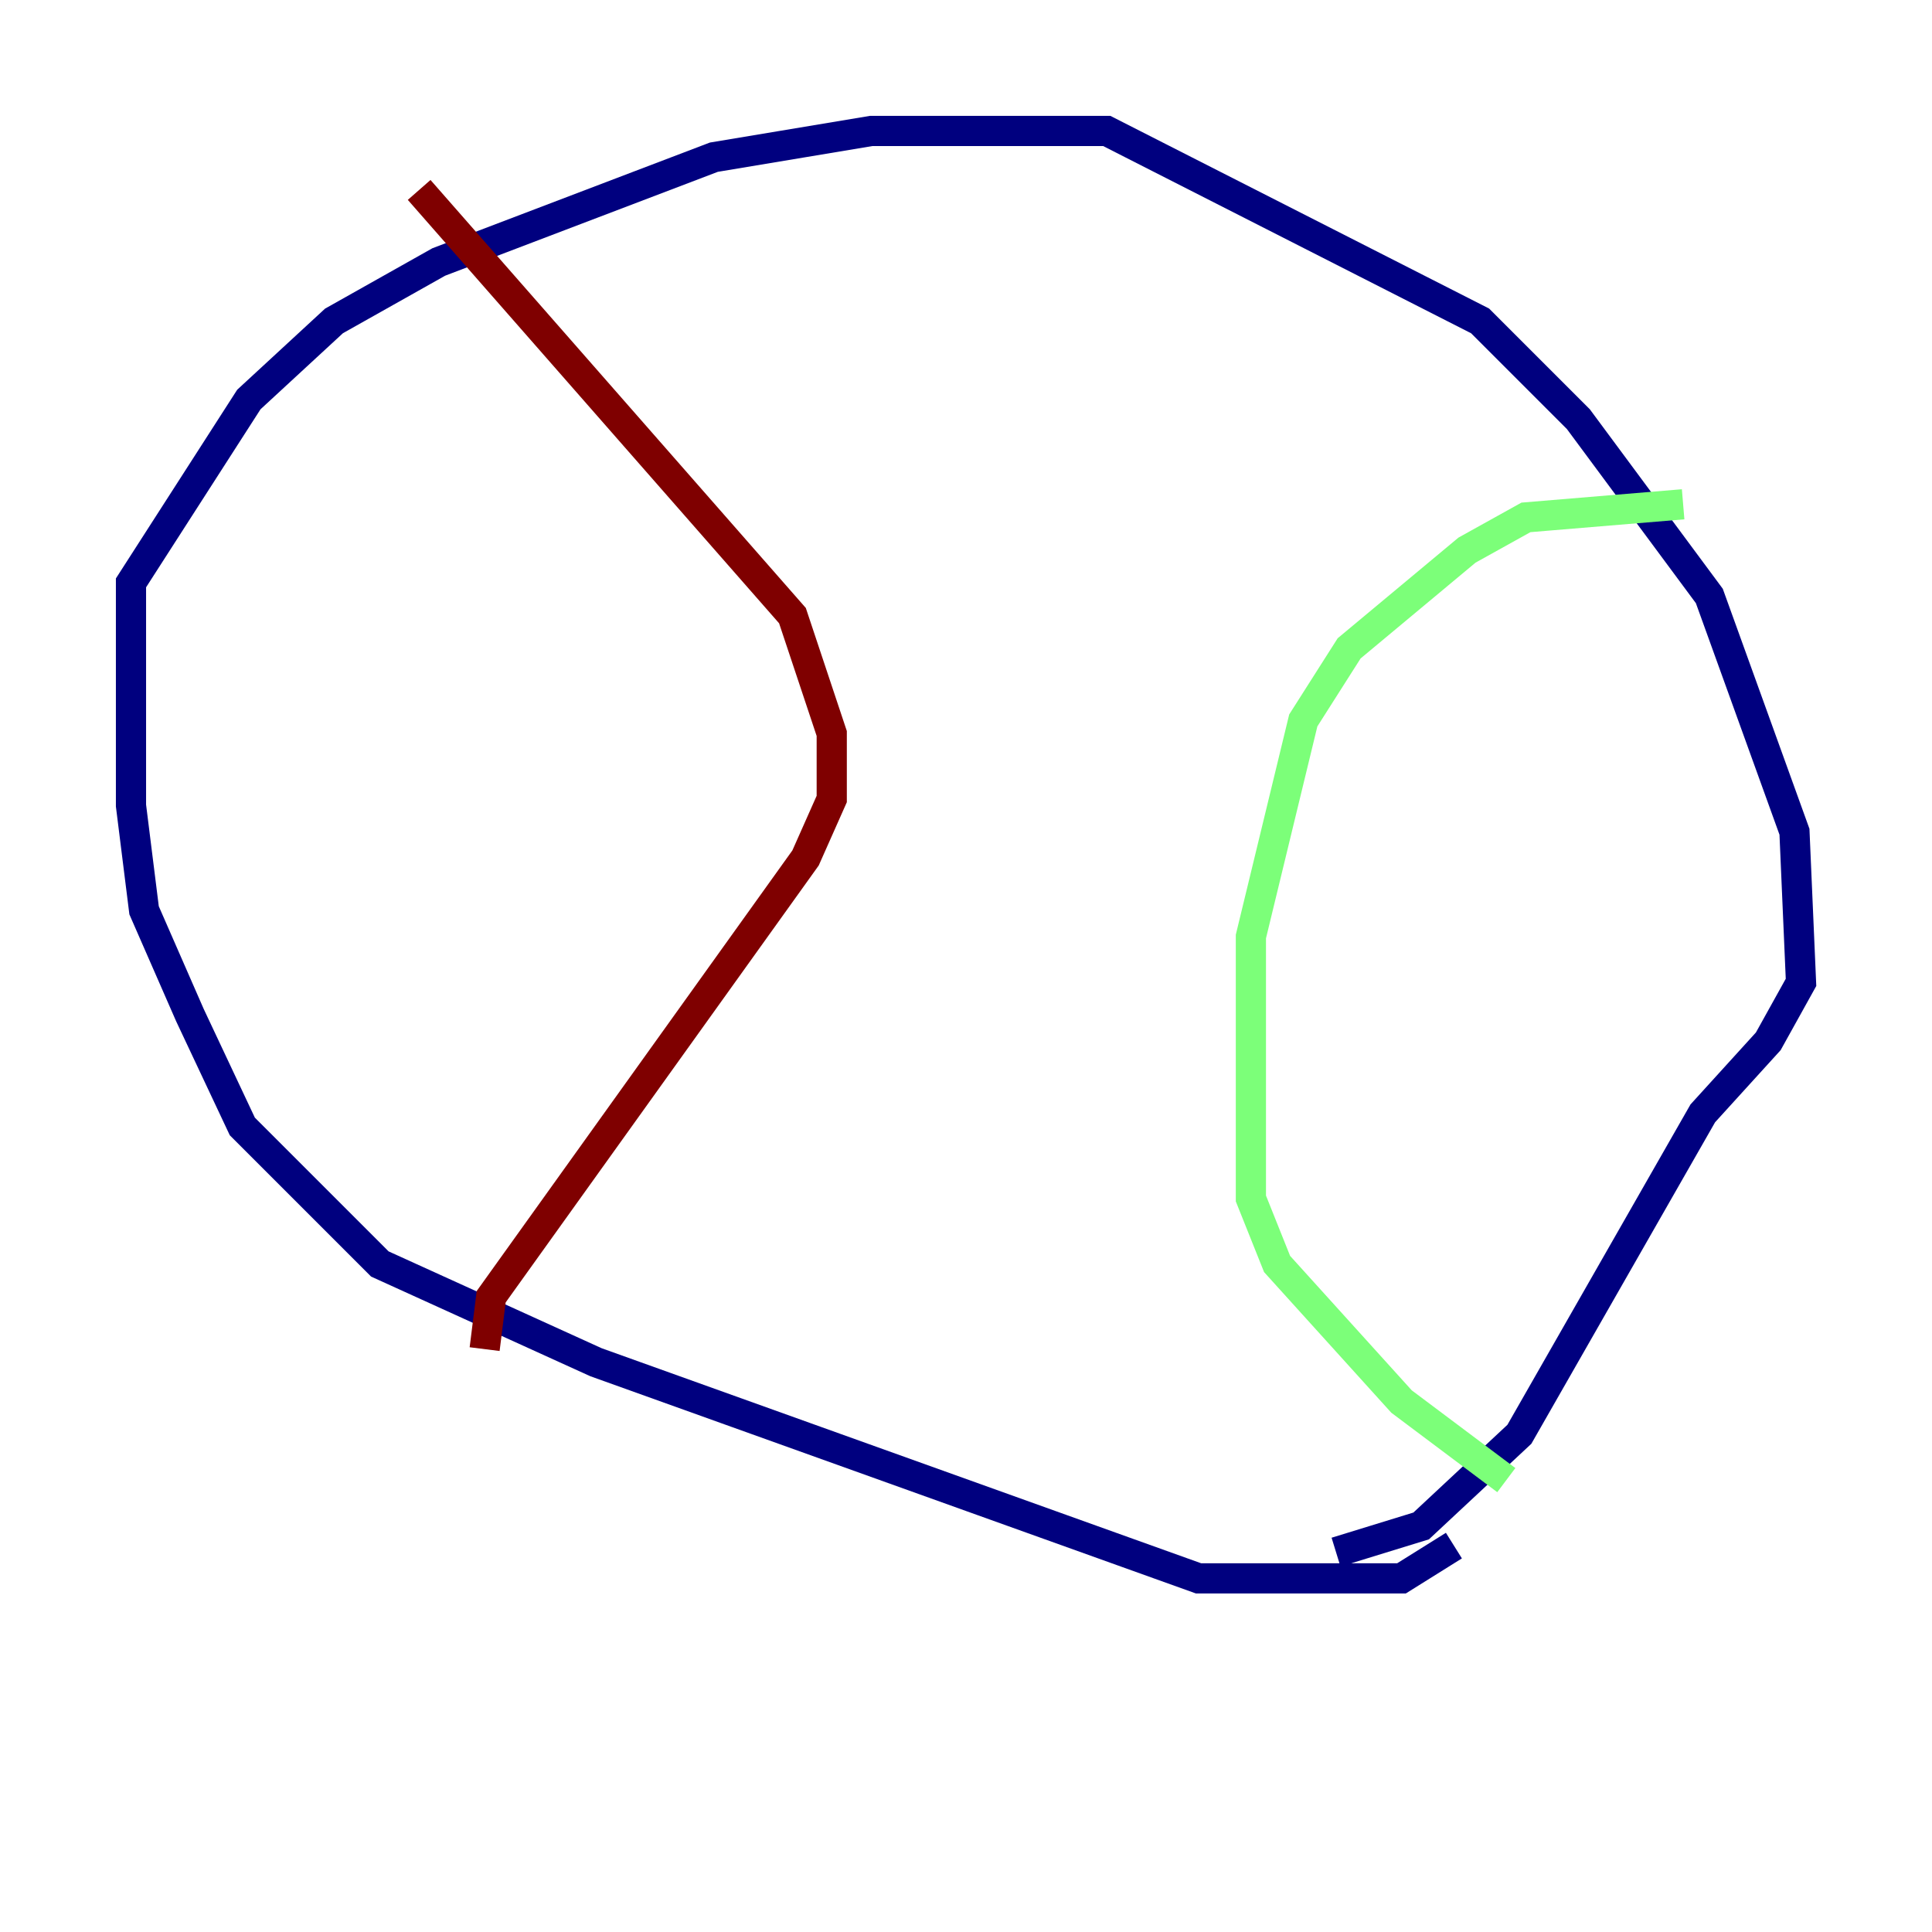 <?xml version="1.0" encoding="utf-8" ?>
<svg baseProfile="tiny" height="128" version="1.2" viewBox="0,0,128,128" width="128" xmlns="http://www.w3.org/2000/svg" xmlns:ev="http://www.w3.org/2001/xml-events" xmlns:xlink="http://www.w3.org/1999/xlink"><defs /><polyline fill="none" points="96.325,102.4 92.854,104.57 79.403,104.57 39.485,90.251 25.166,83.742 16.054,74.63 12.583,67.254 9.546,60.312 8.678,53.37 8.678,38.617 16.488,26.468 22.129,21.261 29.071,17.356 47.295,10.414 57.709,8.678 73.329,8.678 98.061,21.261 104.57,27.77 113.248,39.485 118.888,55.105 119.322,65.085 117.153,68.99 112.814,73.763 100.664,95.024 94.156,101.098 88.515,102.834" stroke="#00007f" stroke-width="2" /><polyline fill="none" points="111.512,33.41 101.098,34.278 97.193,36.447 89.383,42.956 86.346,47.729 82.875,62.047 82.875,79.403 84.61,83.742 92.854,92.854 99.797,98.061" stroke="#7cff79" stroke-width="2" /><polyline fill="none" points="27.77,12.583 52.502,40.786 55.105,48.597 55.105,52.936 53.37,56.841 32.542,85.912 32.108,89.383" stroke="#7f0000" stroke-width="2" /></svg>